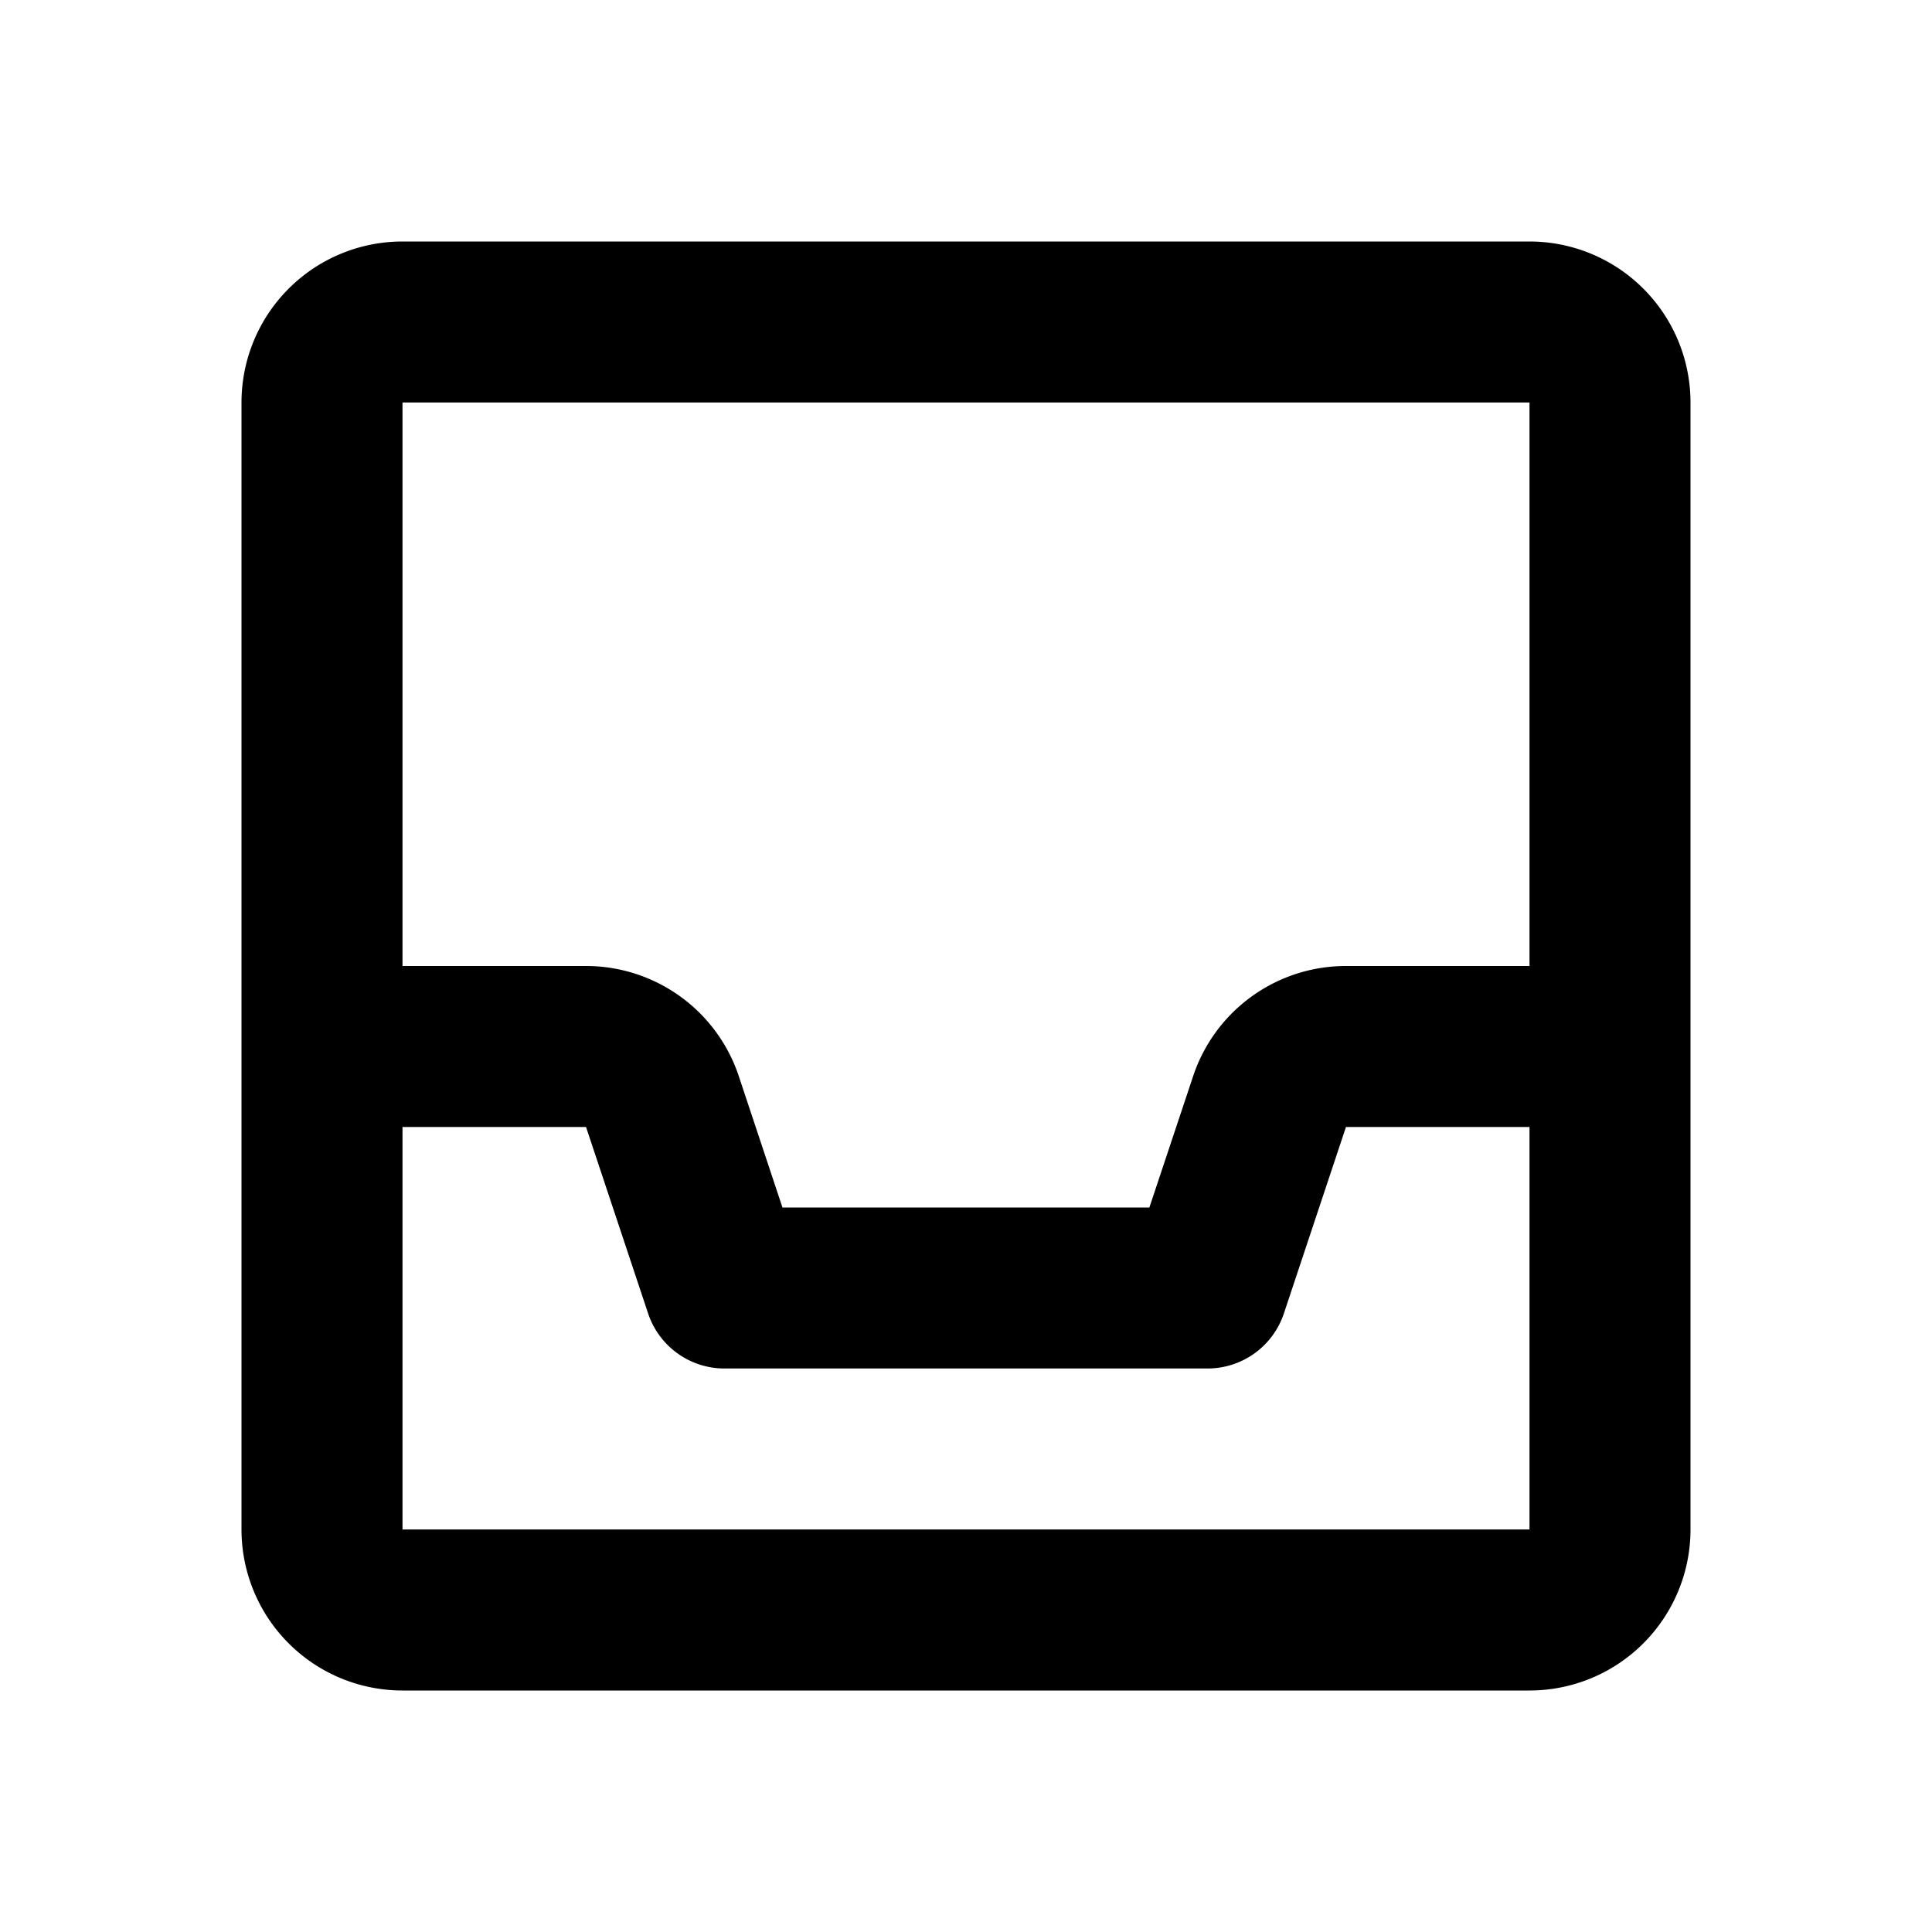 <svg xmlns="http://www.w3.org/2000/svg" viewBox="0 0 24 24"><path d="M3 5a2 2 0 012-2h14a2 2 0 012 2v14a2 2 0 01-2 2H5a2 2 0 01-2-2V5zm2 9v5h14v-5h-2.28l-.771 2.316A1 1 0 0115 17H9a1 1 0 01-.949-.684L7.28 14H5zm14-2V5H5v7h2.28a2 2 0 011.897 1.367L9.72 15h4.558l.544-1.633A2 2 0 0116.721 12H19z"/></svg>